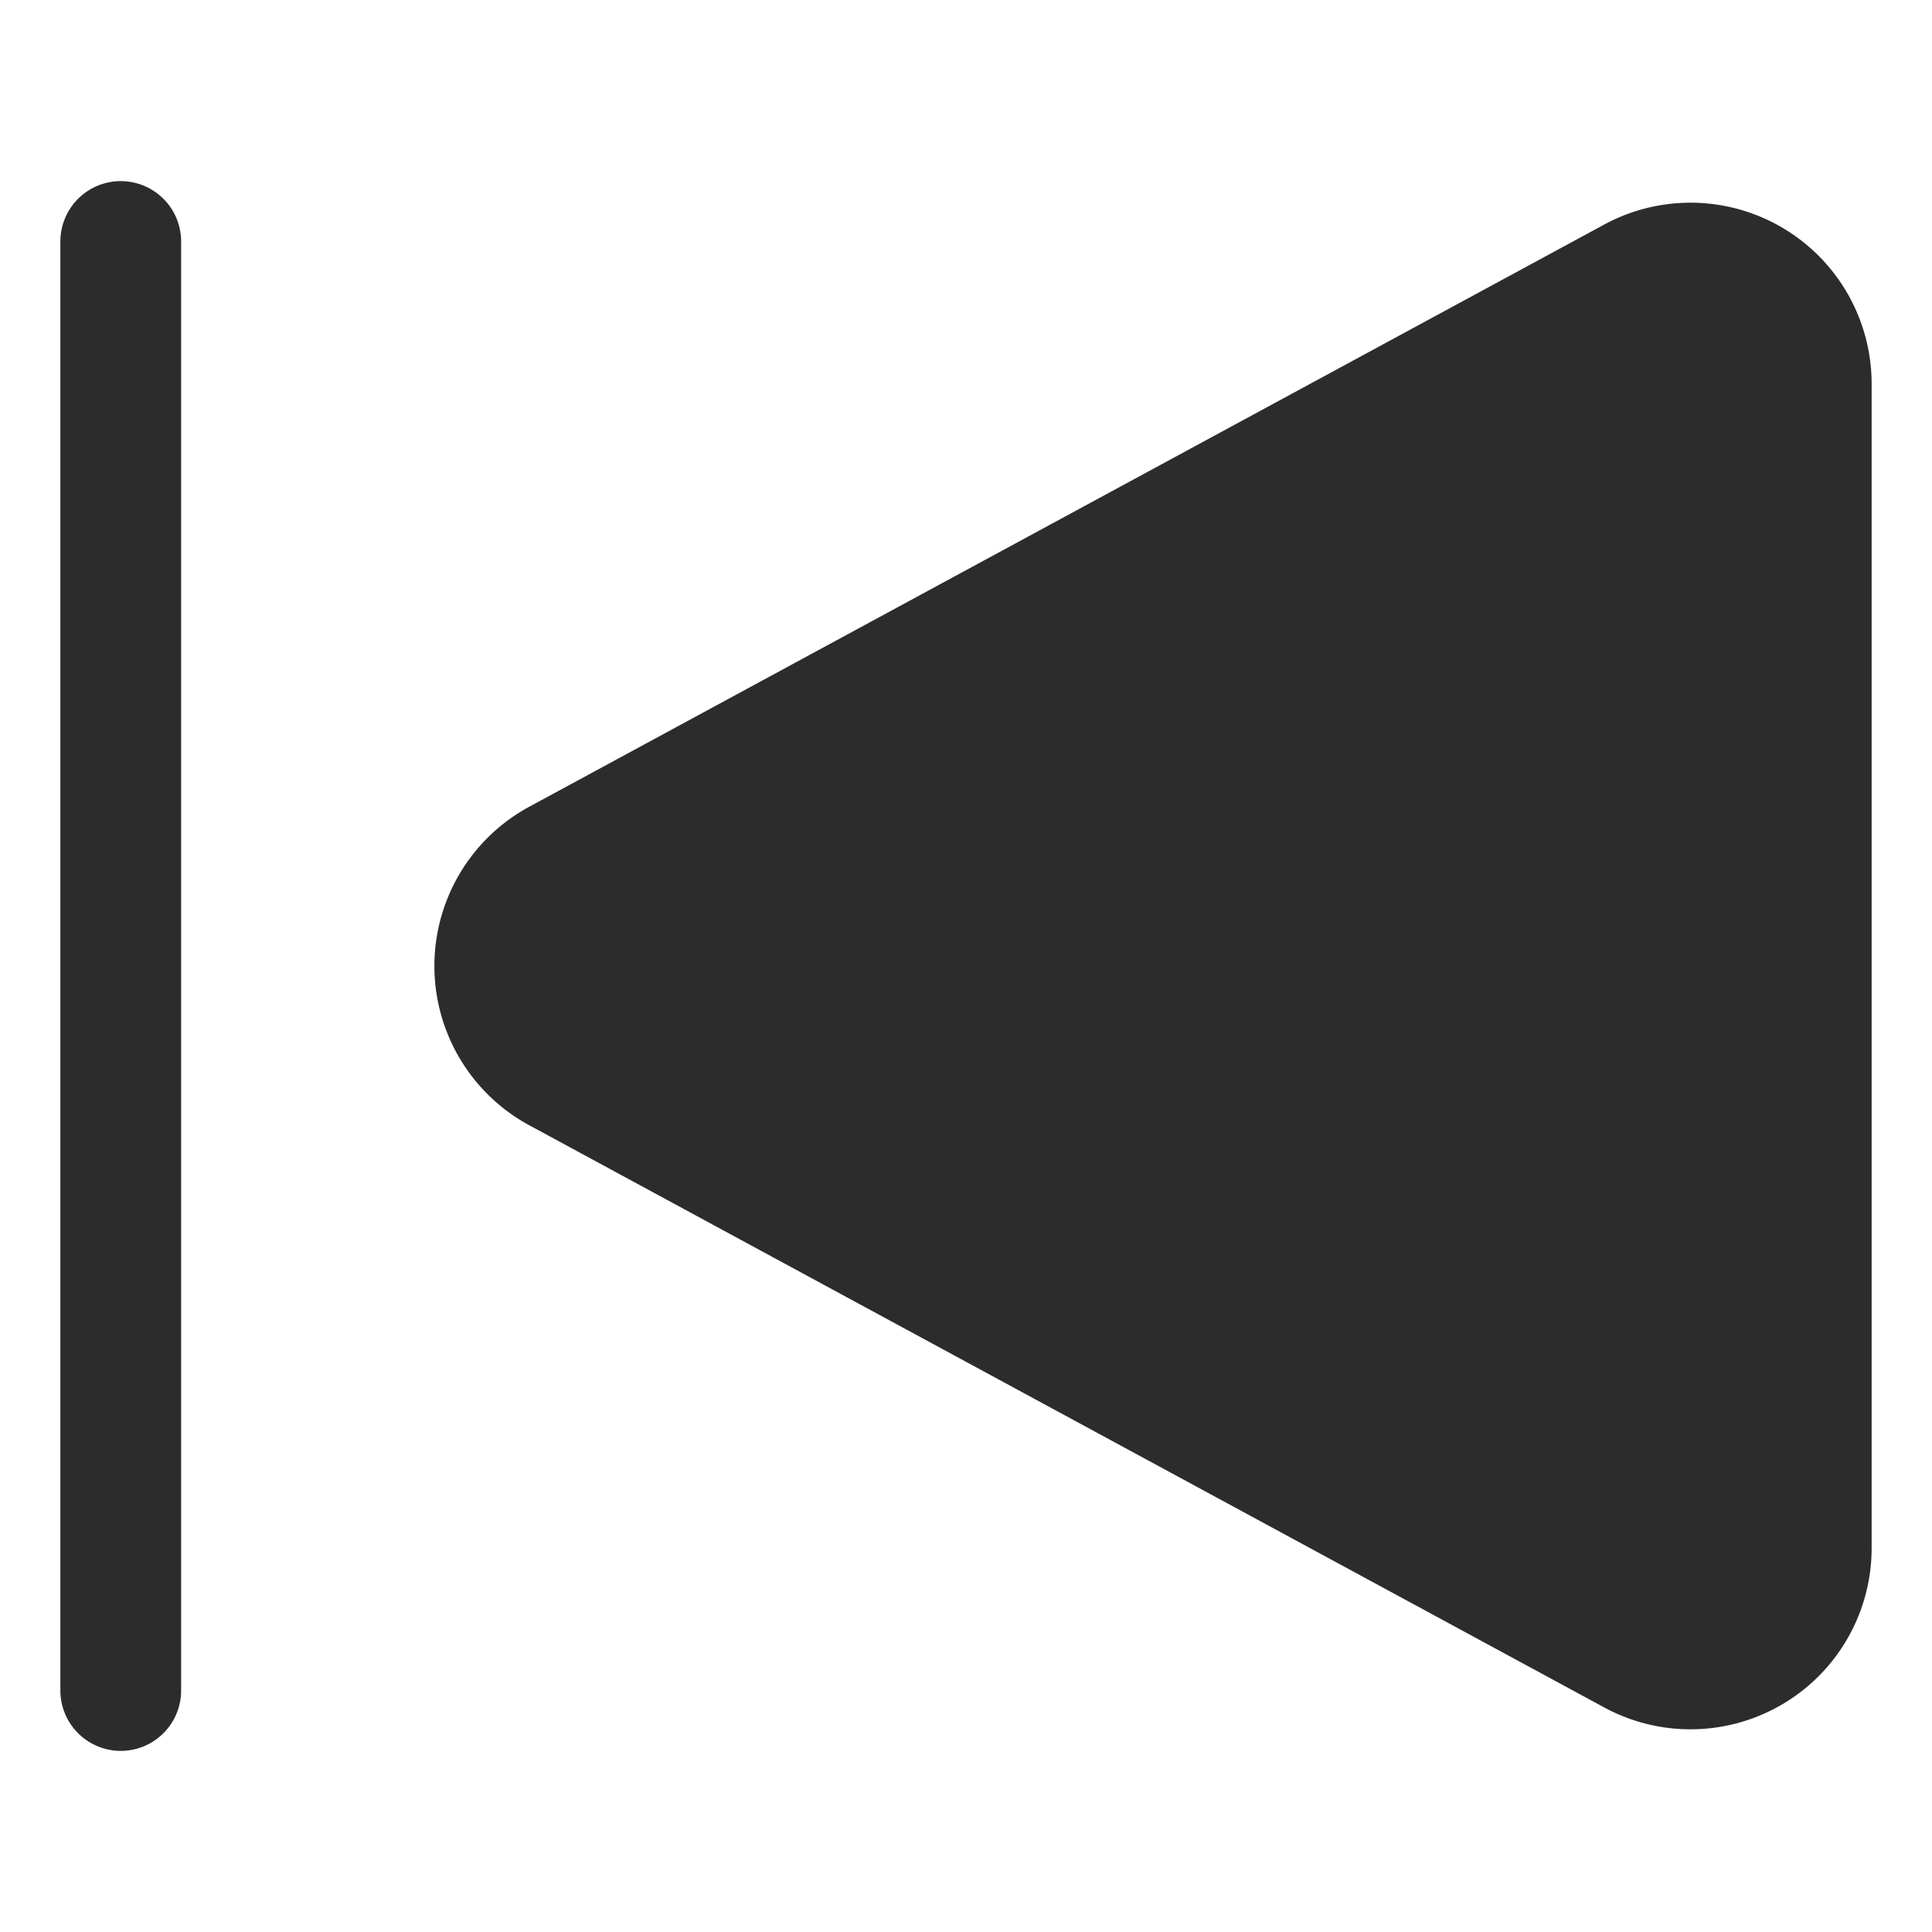 <?xml version="1.0" standalone="no"?><!DOCTYPE svg PUBLIC "-//W3C//DTD SVG 1.1//EN" "http://www.w3.org/Graphics/SVG/1.1/DTD/svg11.dtd"><svg t="1717341103720" class="icon" viewBox="0 0 1024 1024" version="1.1" xmlns="http://www.w3.org/2000/svg" p-id="2017" xmlns:xlink="http://www.w3.org/1999/xlink" width="200" height="200"><path d="M850.24 119.04l-569.6 308.48a96 96 0 0 0 0 168.96l569.6 308.48A96 96 0 0 0 992 820.48V203.52a96 96 0 0 0-141.76-84.48zM64 96a32 32 0 0 0-32 32v768a32 32 0 0 0 64 0V128a32 32 0 0 0-32-32z" fill="#2c2c2c" p-id="2018"></path></svg>